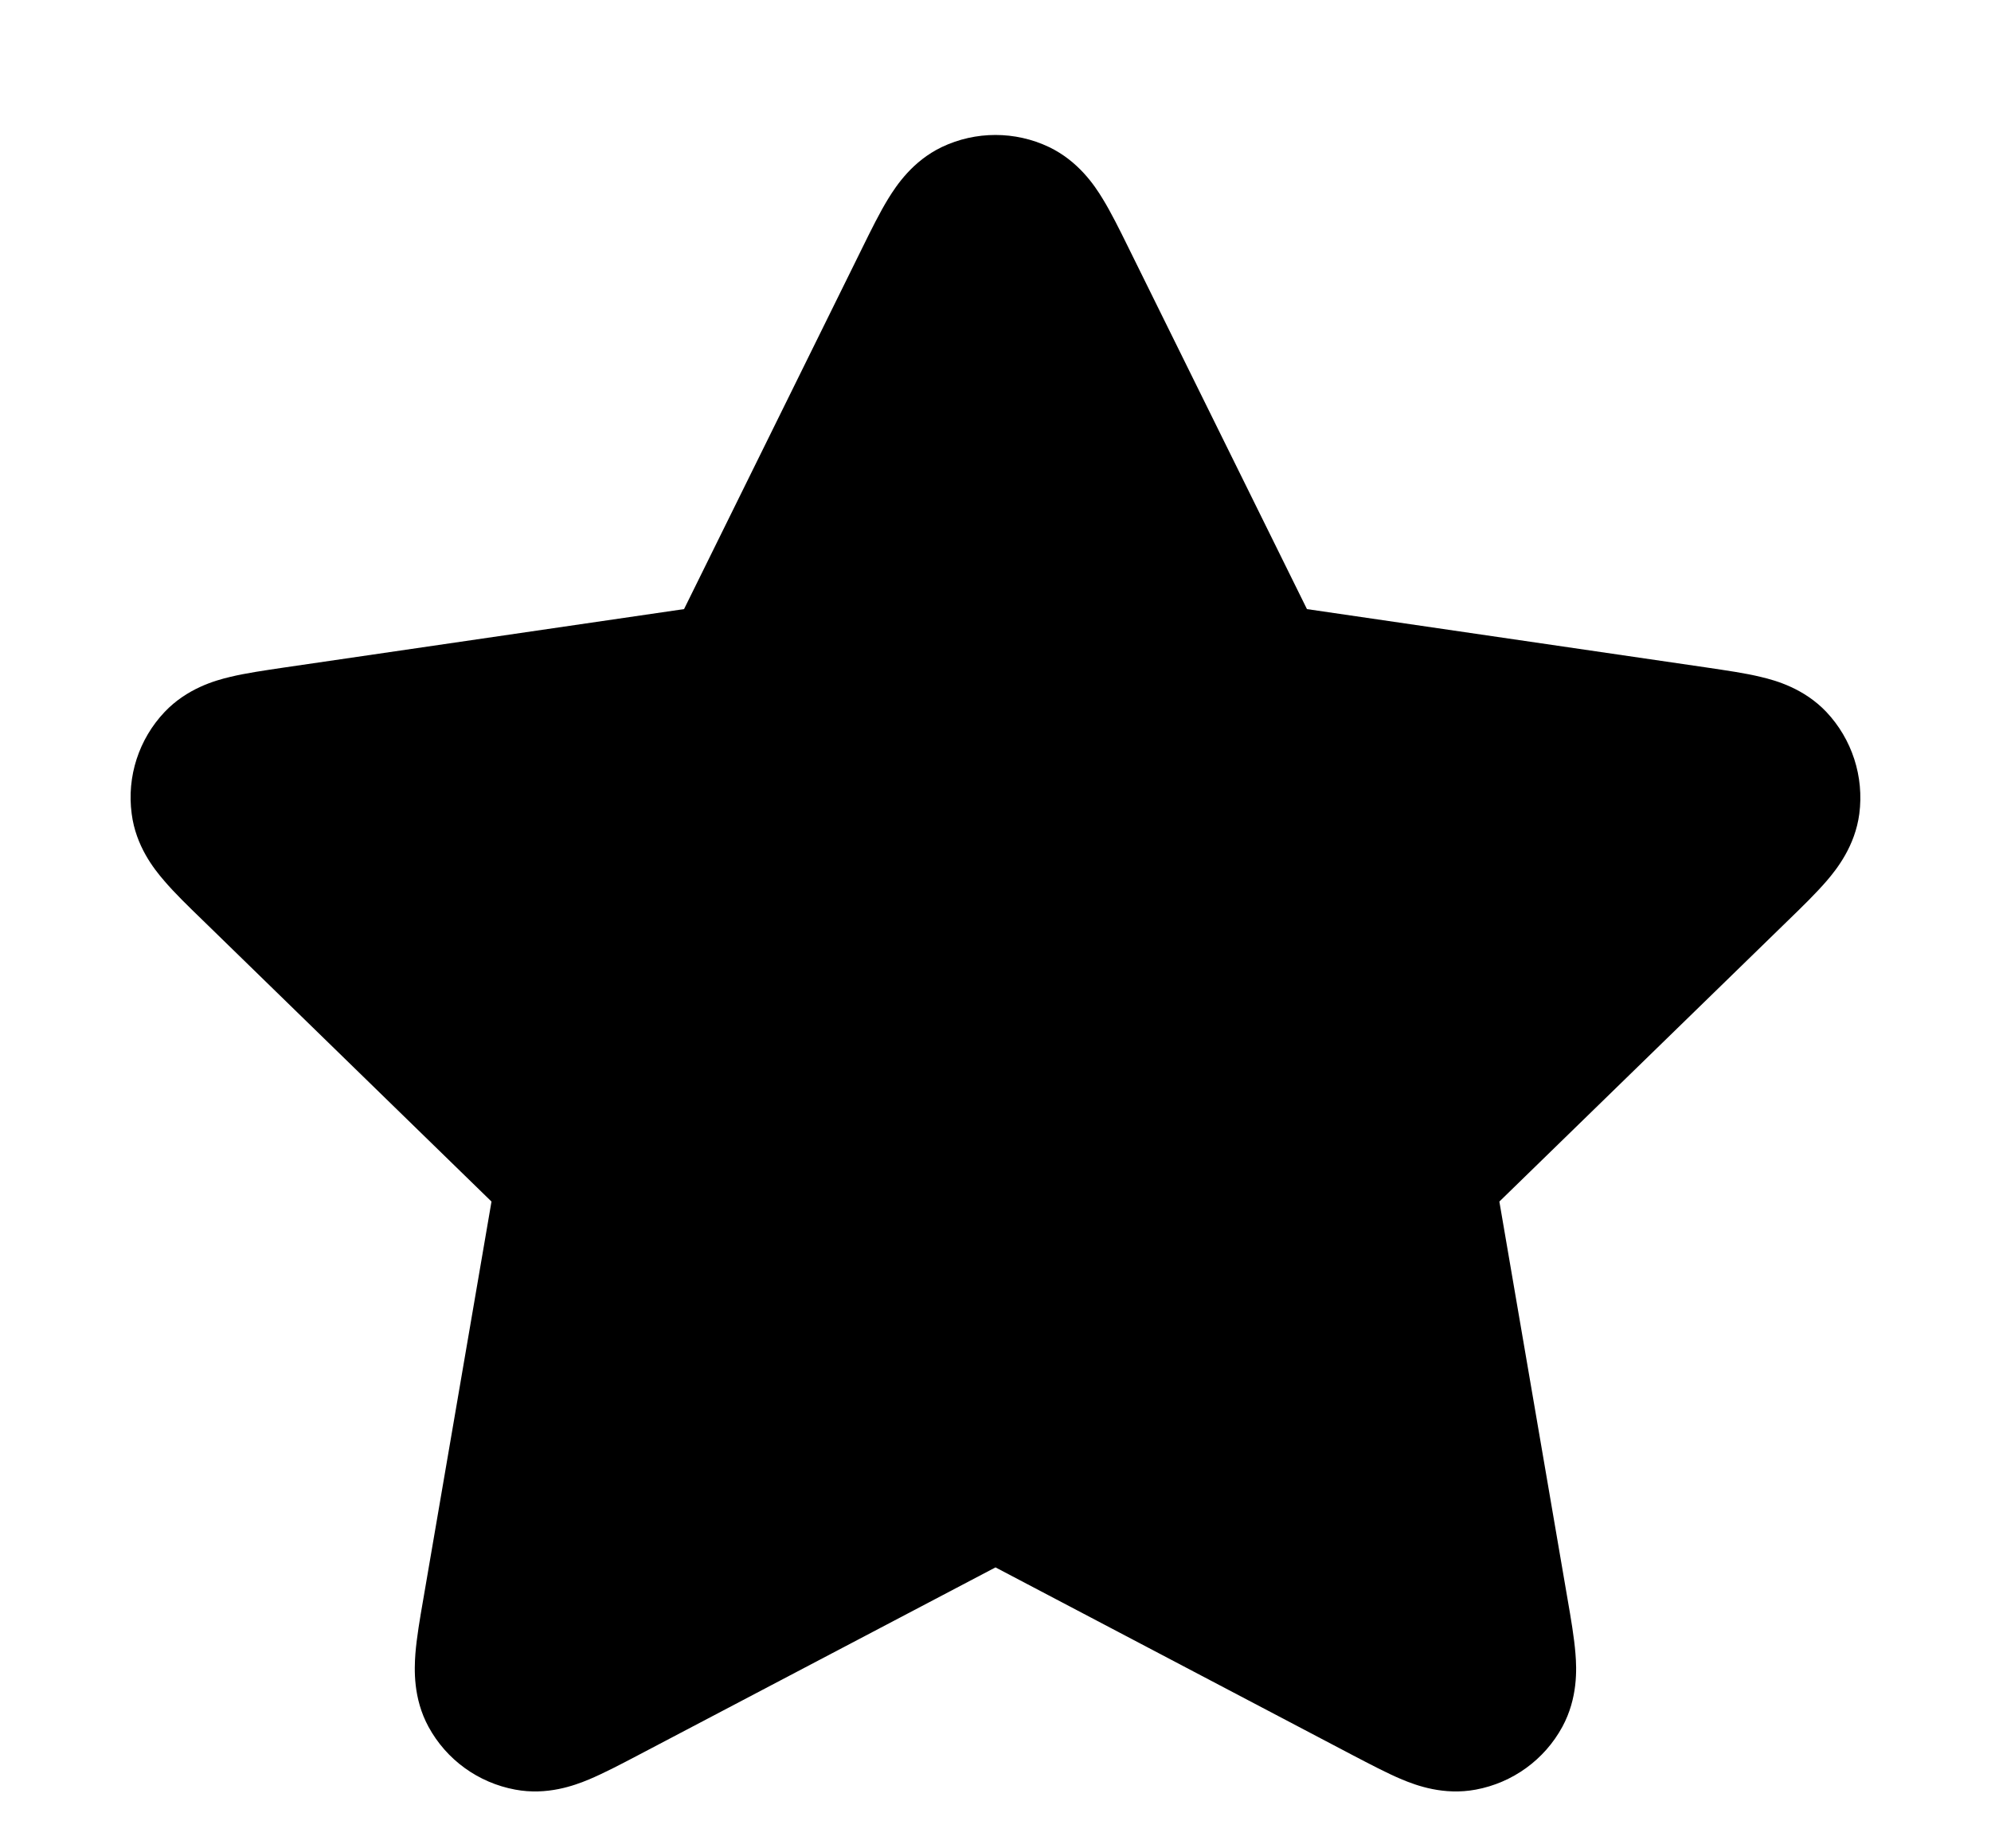 <svg width="14" height="13" viewBox="0 0 14 13" fill="none" xmlns="http://www.w3.org/2000/svg">
<path d="M7.376 1.034C7.138 0.921 6.861 0.921 6.623 1.034C6.417 1.133 6.304 1.303 6.246 1.397C6.187 1.493 6.126 1.616 6.067 1.736L4.81 4.284L1.997 4.695C1.864 4.715 1.729 4.734 1.618 4.761C1.512 4.786 1.315 4.842 1.158 5.007C0.976 5.199 0.891 5.462 0.926 5.724C0.955 5.95 1.082 6.111 1.154 6.194C1.227 6.28 1.326 6.376 1.422 6.469L3.456 8.451L2.976 11.25C2.953 11.382 2.93 11.517 2.921 11.63C2.913 11.739 2.904 11.944 3.013 12.145C3.139 12.377 3.363 12.539 3.623 12.587C3.847 12.629 4.039 12.558 4.14 12.516C4.245 12.472 4.367 12.408 4.485 12.346L7 11.024L9.514 12.346C9.633 12.408 9.754 12.472 9.859 12.516C9.96 12.558 10.152 12.629 10.377 12.587C10.636 12.539 10.86 12.377 10.986 12.145C11.095 11.944 11.087 11.739 11.078 11.63C11.069 11.517 11.046 11.382 11.023 11.25L10.543 8.451L12.578 6.469C12.674 6.376 12.772 6.28 12.846 6.194C12.917 6.111 13.044 5.95 13.074 5.724C13.108 5.462 13.023 5.199 12.842 5.007C12.685 4.842 12.488 4.786 12.381 4.761C12.271 4.734 12.135 4.715 12.002 4.695L9.19 4.284L7.932 1.736C7.873 1.616 7.812 1.493 7.753 1.397C7.696 1.303 7.582 1.133 7.376 1.034Z" fill="black"/>
</svg>
